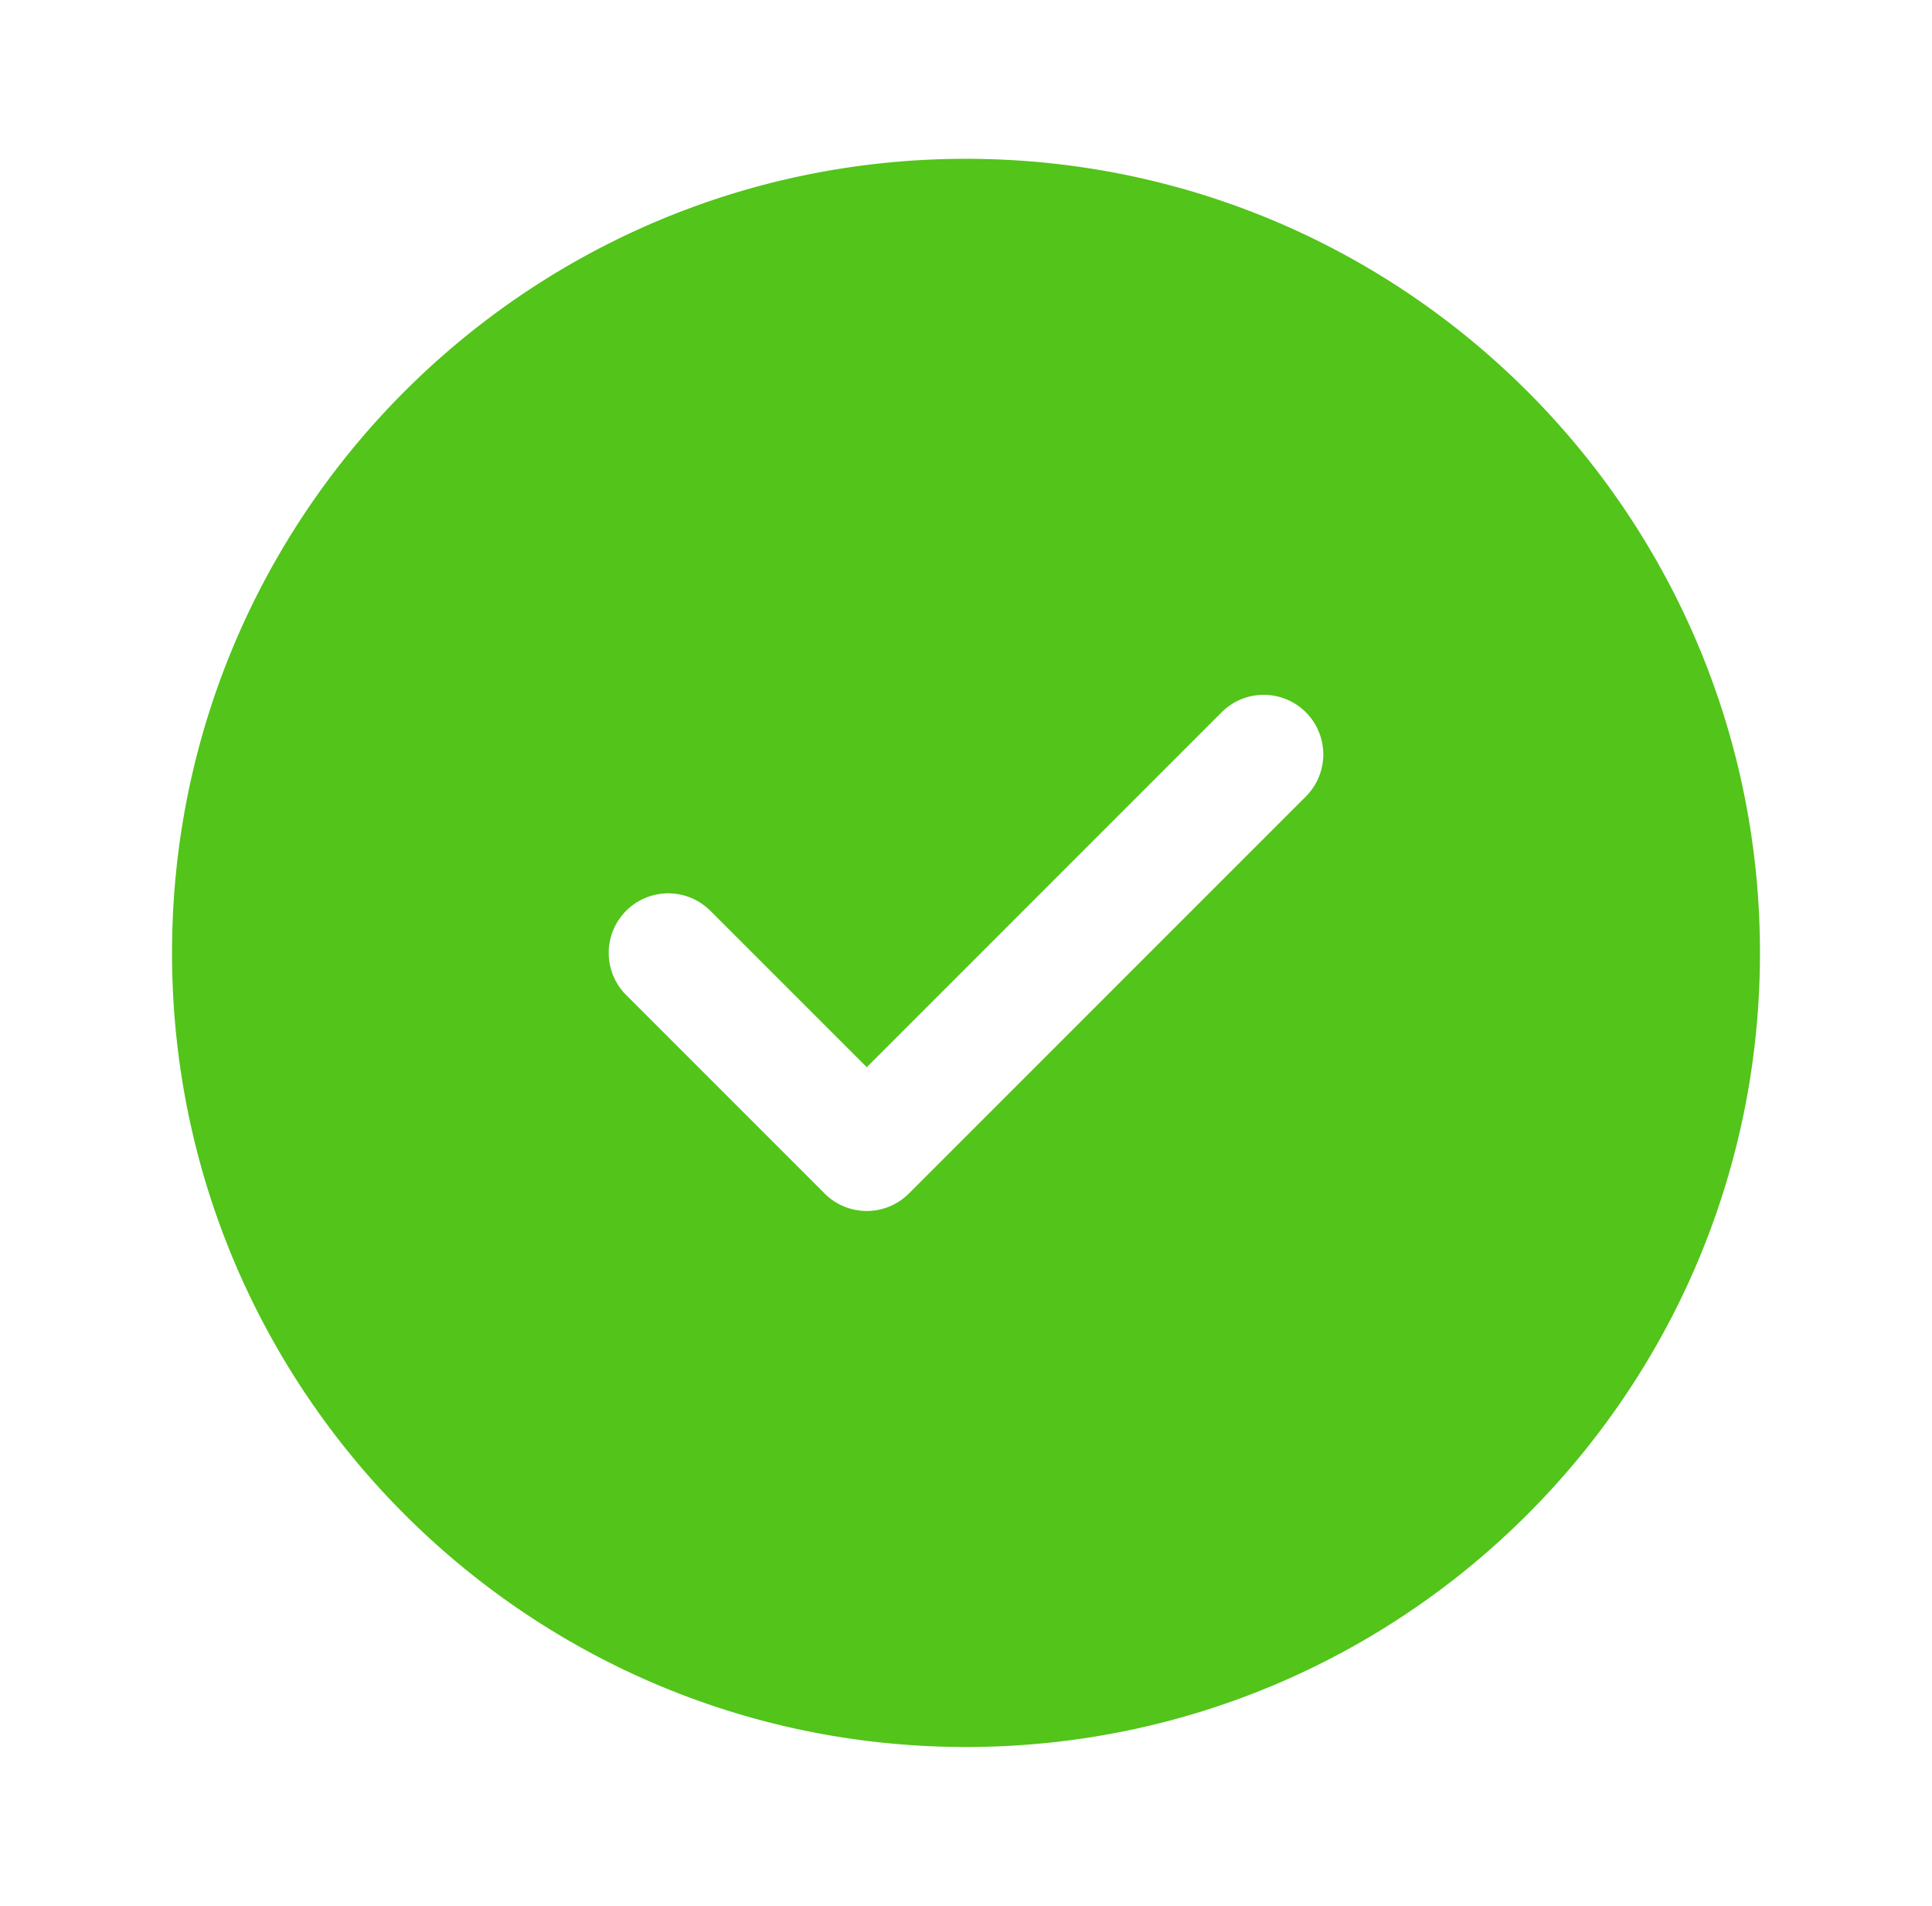 <svg xmlns="http://www.w3.org/2000/svg" width="73" height="72" fill="none" xmlns:v="https://vecta.io/nano"><path d="M36.5 6c16.569 0 30 13.432 30 30s-13.431 30-30 30-30-13.431-30-30 13.432-30 30-30zm9.659 20.909L32.75 40.318l-5.909-5.909a2.25 2.25 0 0 0-3.182 3.182l7.5 7.5a2.25 2.25 0 0 0 3.182 0l15-15a2.25 2.25 0 0 0-3.182-3.182z" fill="#52c41a"/></svg>